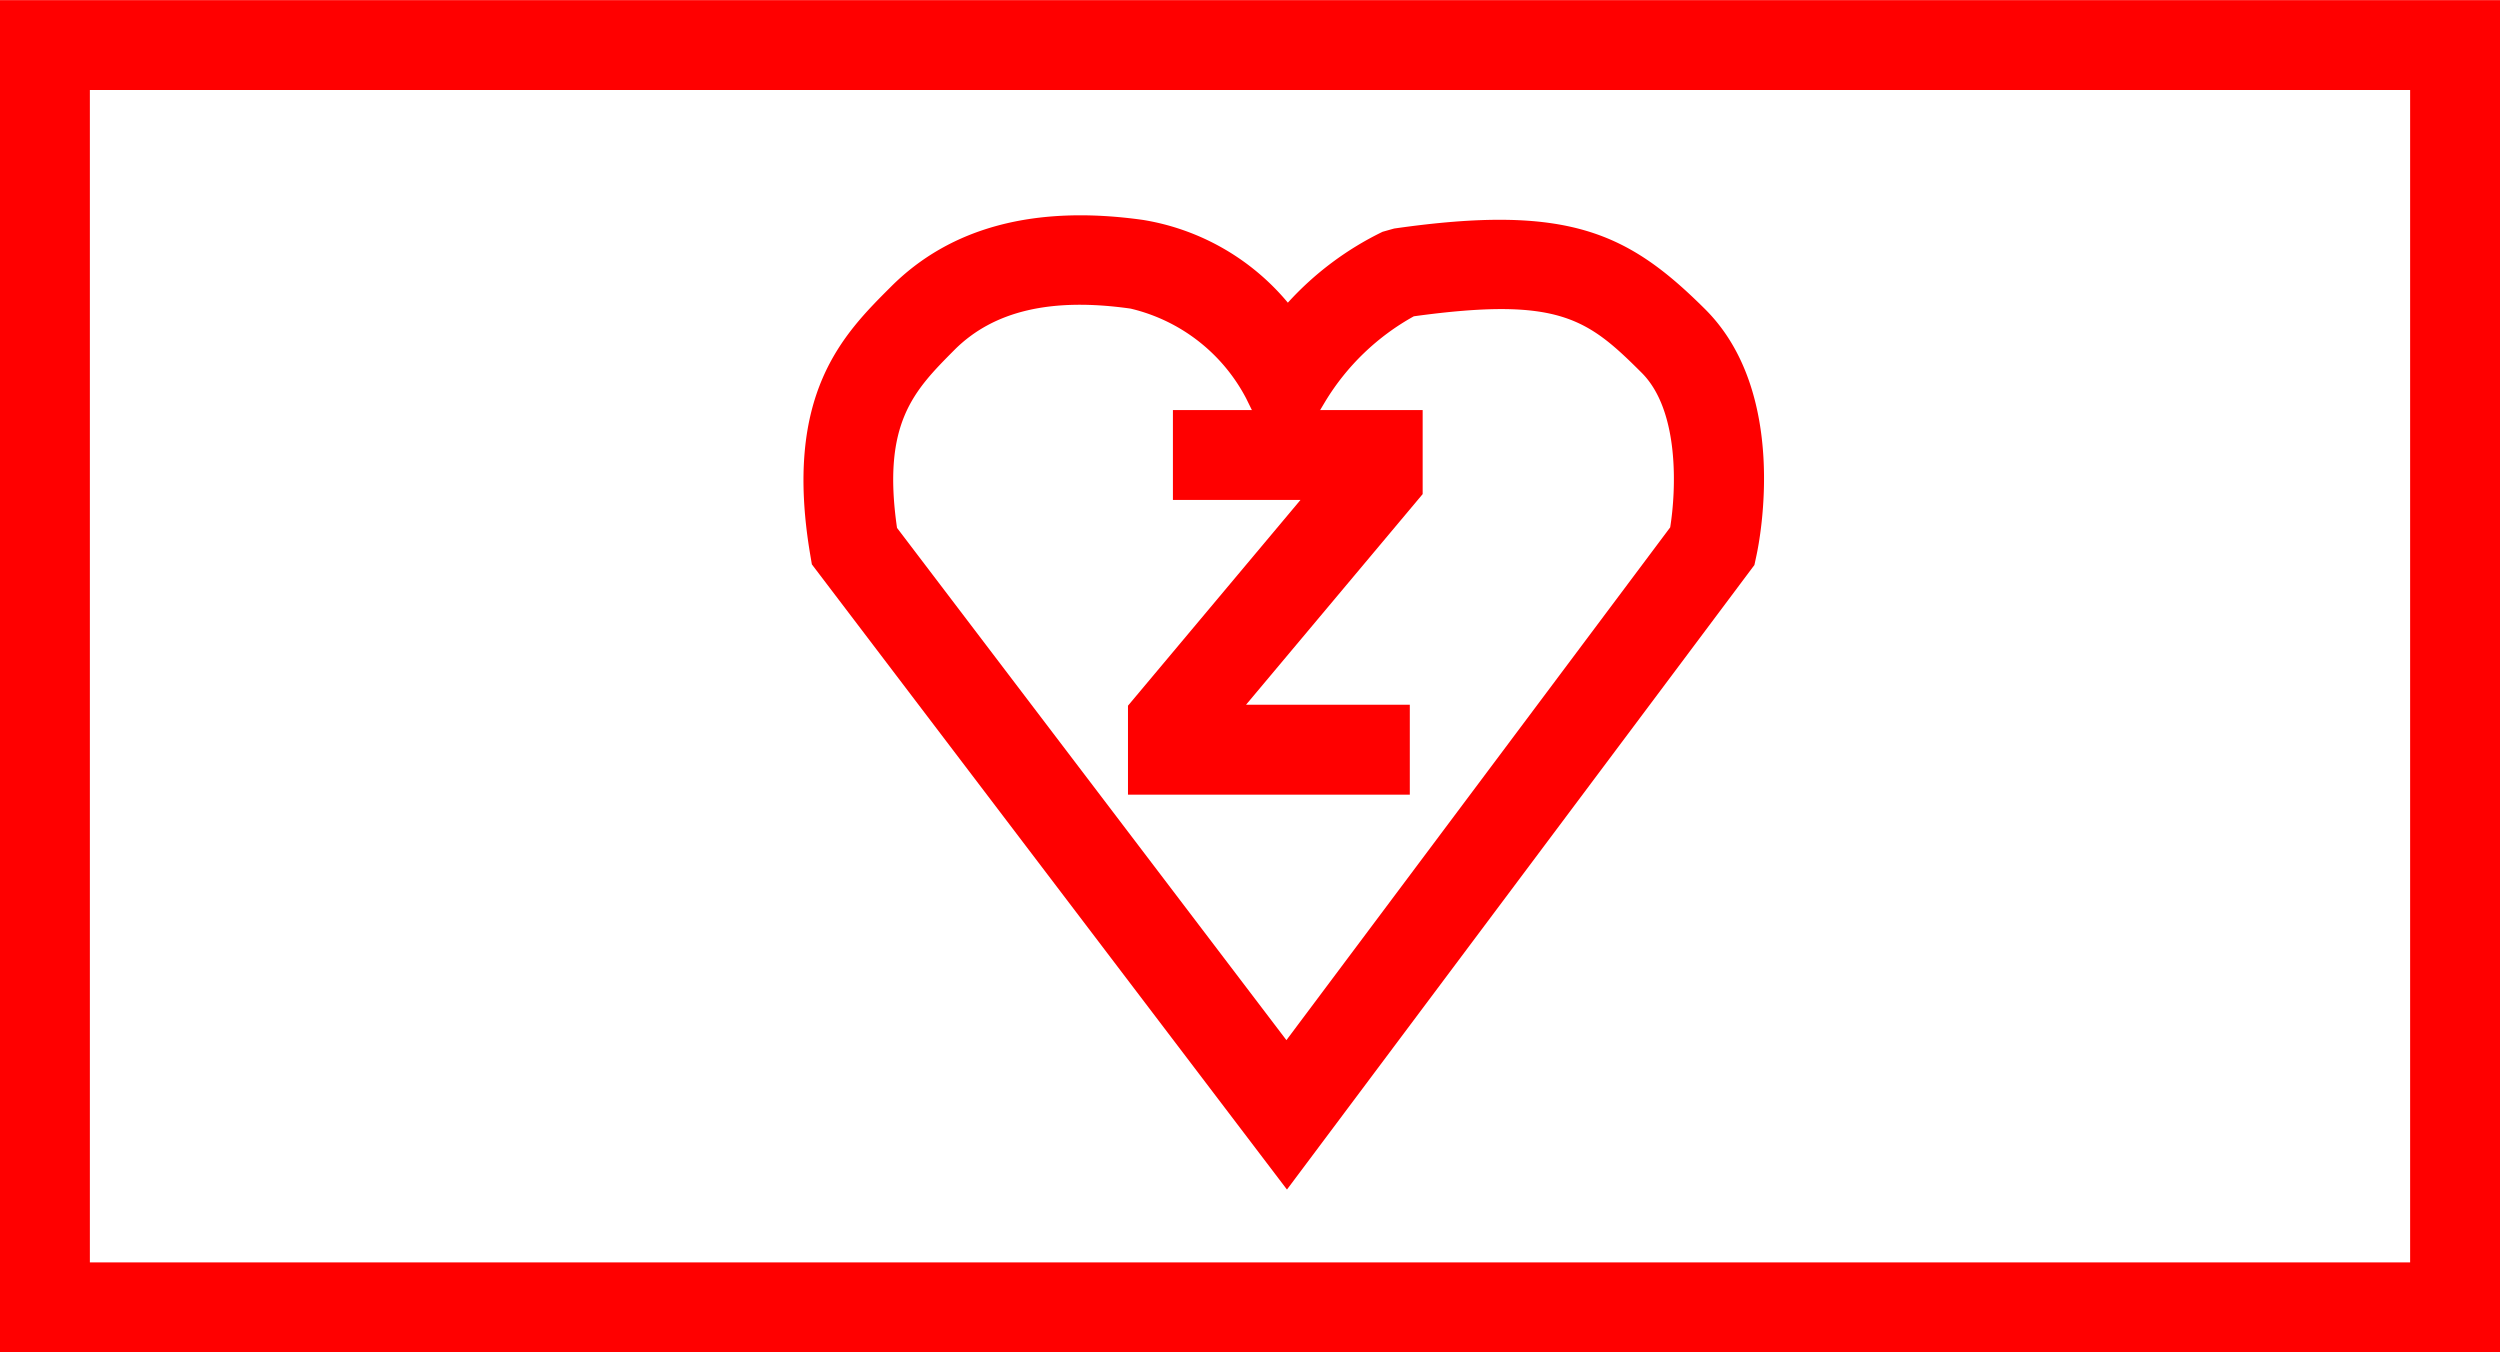 <svg xmlns="http://www.w3.org/2000/svg" width="55.637" height="30.095" viewBox="0 0 55.637 30.095">
  <g id="_100001" data-name="100001" transform="translate(-553.081 -186.097)">
    <path id="路径_16" data-name="路径 16" d="M4488.718,1379.192h-55.637V1349.1h55.637Zm-53.637-2h51.637V1351.1h-51.637Z" transform="translate(-3880 -1163)" fill="red"/>
    <path id="路径_17" data-name="路径 17" d="M4461.722,1375.57l-10.573-13.913-.041-.243c-.59-3.546.734-4.871,1.8-5.935,1.325-1.327,3.21-1.827,5.615-1.487a5.307,5.307,0,0,1,3.219,1.841,6.945,6.945,0,0,1,2.109-1.578l.256-.072c3.862-.553,5.2.08,6.926,1.8,1.851,1.85,1.217,5.108,1.138,5.474l-.046.214Zm-8.678-14.725,8.666,11.4,8.541-11.412c.132-.827.212-2.593-.633-3.438-1.216-1.215-1.85-1.7-5.072-1.259a5.315,5.315,0,0,0-1.974,1.9l-.945,1.584-.812-1.655a3.92,3.92,0,0,0-2.573-2c-1.769-.251-3.052.05-3.921.92C4453.422,1357.791,4452.707,1358.507,4453.044,1360.845Z" transform="translate(-3880 -1163)" fill="red"/>
    <path id="路径_18" data-name="路径 18" d="M4464.456,1366.782h-6.272v-1.98l3.839-4.579h-2.839v-2h5.558v1.87l-3.931,4.688h3.645Z" transform="translate(-3880 -1163)" fill="red"/>
  </g>
</svg>
